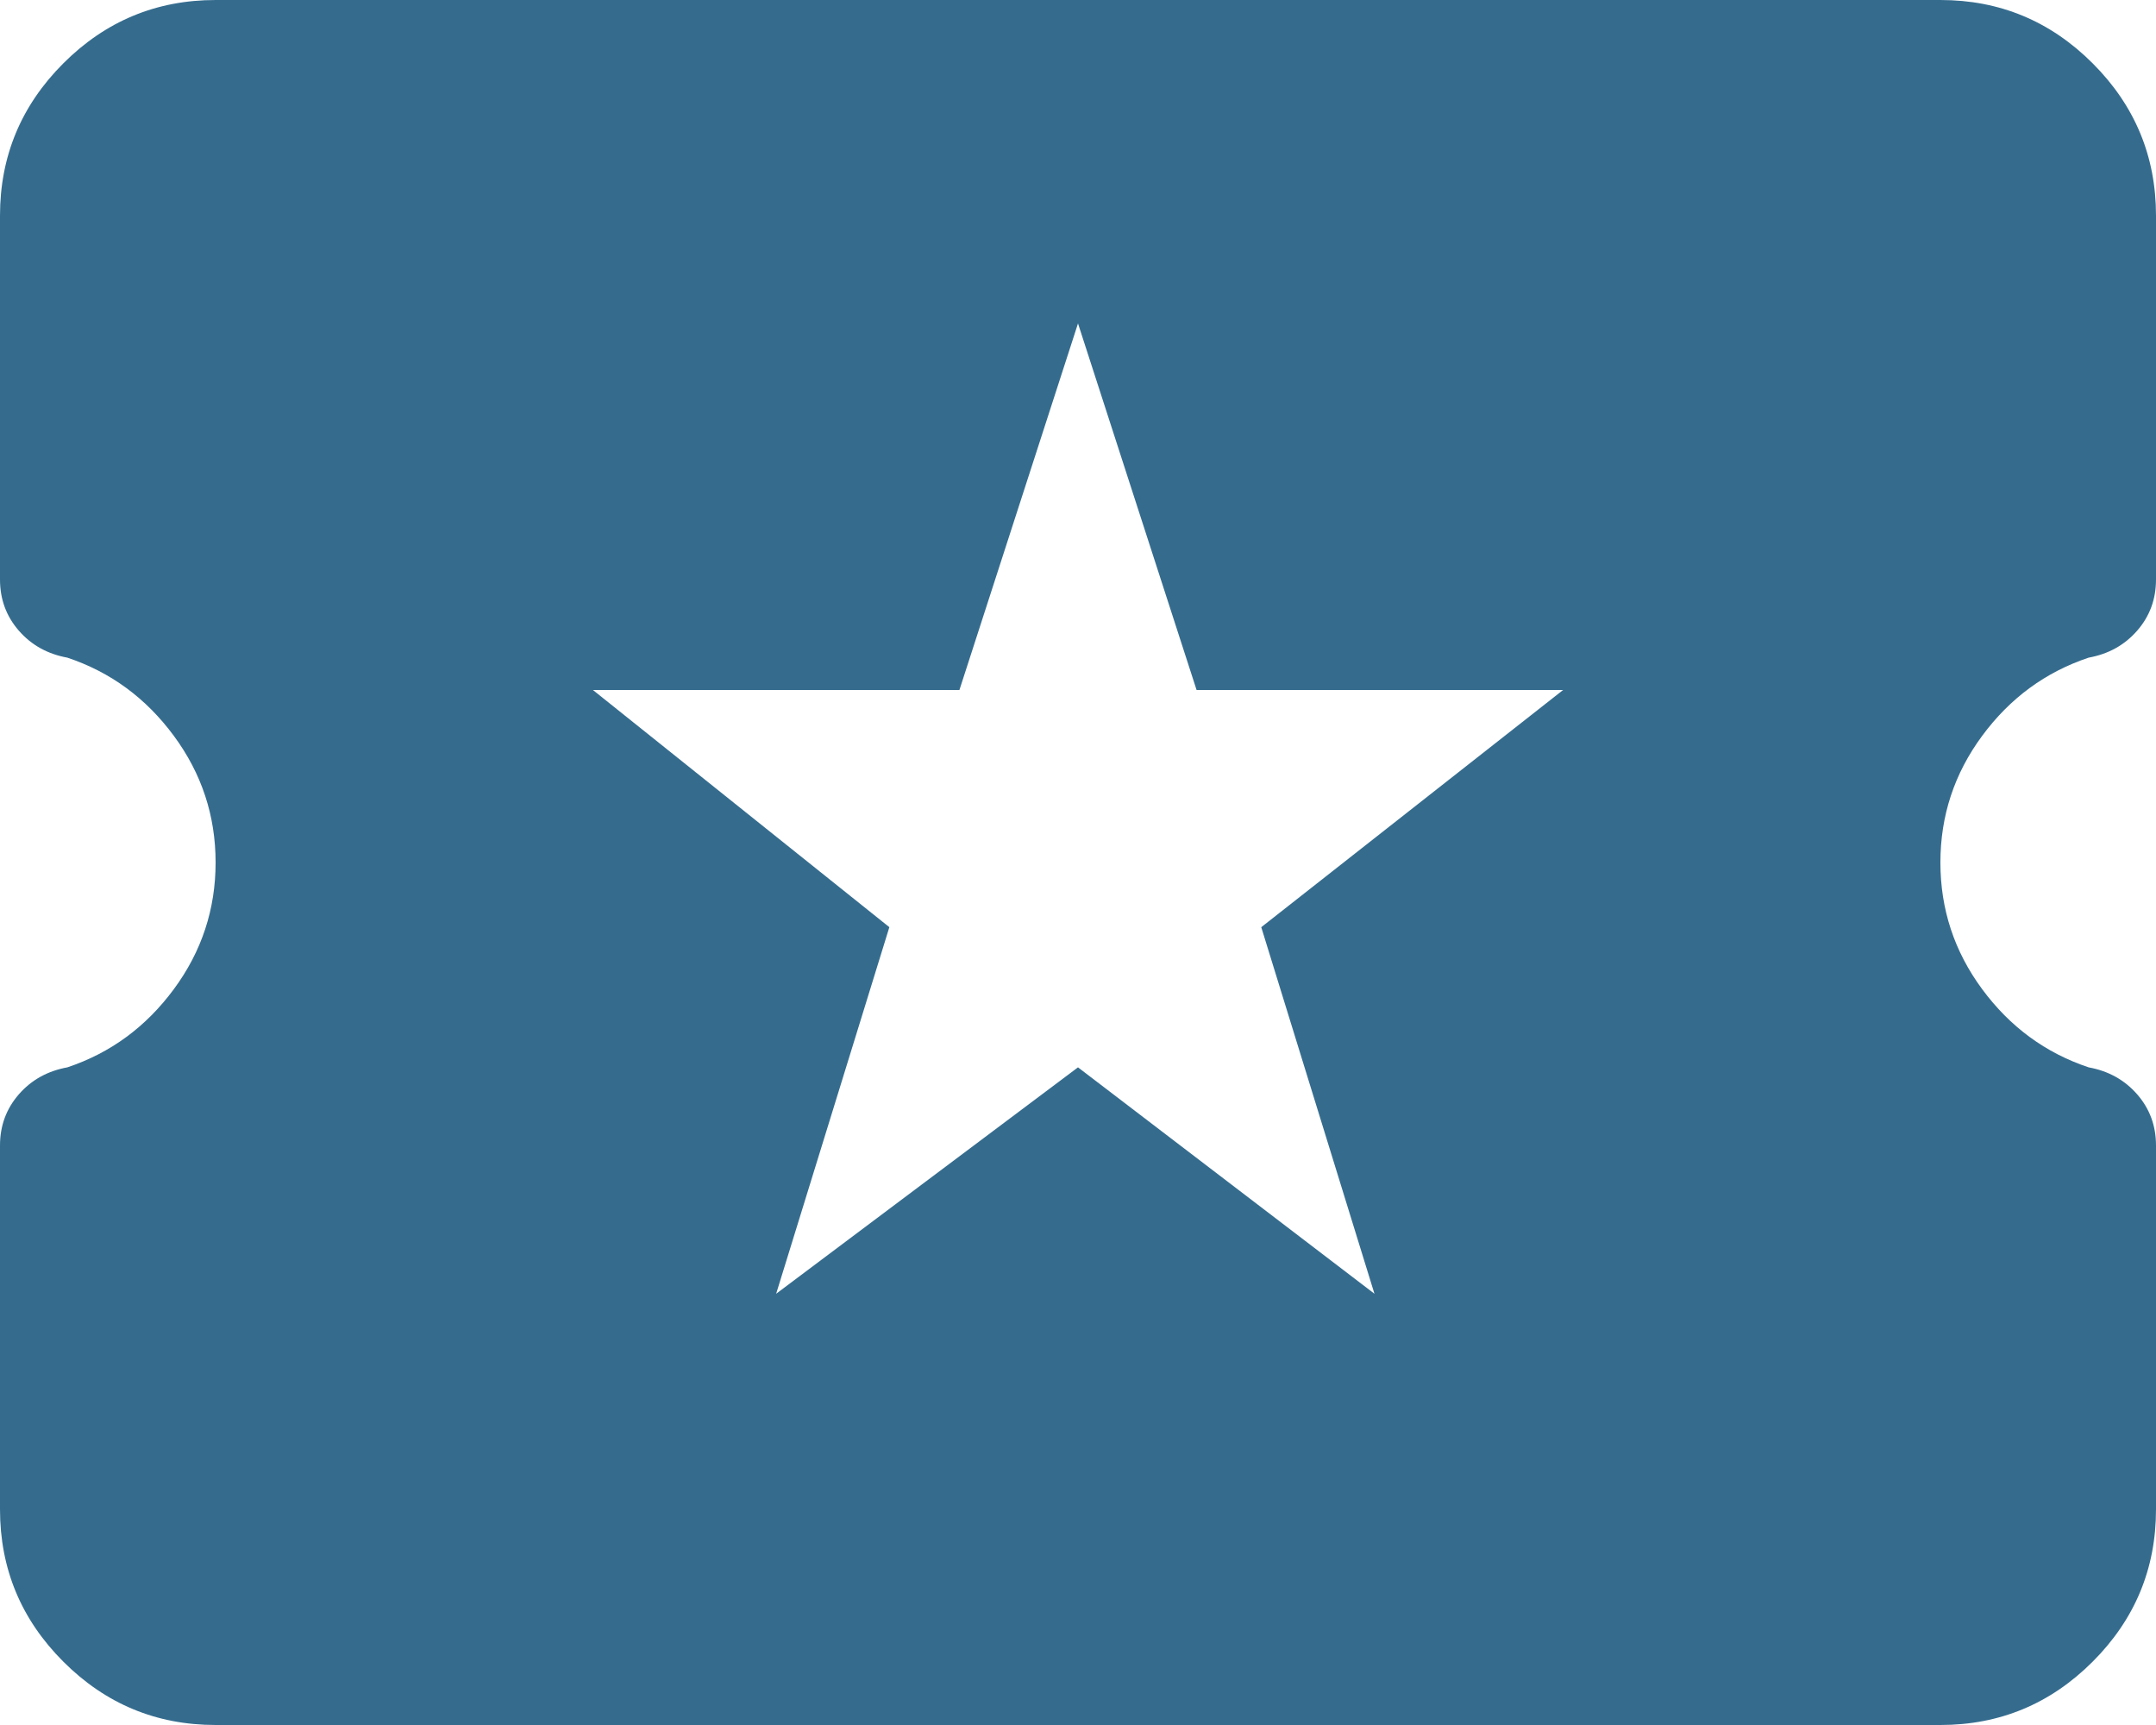 <svg width="40" height="32" viewBox="0 0 40 32" fill="none" xmlns="http://www.w3.org/2000/svg">
<path d="M14.4 24L20 19.8L25.5 24L23.4 17.2L29 12.8H22.2L20 6L17.8 12.8H11L16.5 17.2L14.4 24ZM4 32C2.9 32 1.958 31.608 1.175 30.825C0.392 30.042 0 29.1 0 28V21.25C0 20.883 0.117 20.567 0.35 20.3C0.583 20.033 0.883 19.867 1.25 19.8C2.05 19.533 2.708 19.05 3.225 18.35C3.742 17.65 4 16.867 4 16C4 15.133 3.742 14.35 3.225 13.65C2.708 12.95 2.05 12.467 1.25 12.2C0.883 12.133 0.583 11.967 0.35 11.7C0.117 11.433 0 11.117 0 10.75V4C0 2.9 0.392 1.958 1.175 1.175C1.958 0.392 2.9 0 4 0H36C37.1 0 38.042 0.392 38.825 1.175C39.608 1.958 40 2.9 40 4V10.75C40 11.117 39.883 11.433 39.65 11.7C39.417 11.967 39.117 12.133 38.75 12.2C37.95 12.467 37.292 12.95 36.775 13.65C36.258 14.35 36 15.133 36 16C36 16.867 36.258 17.65 36.775 18.35C37.292 19.05 37.95 19.533 38.75 19.8C39.117 19.867 39.417 20.033 39.65 20.3C39.883 20.567 40 20.883 40 21.25V28C40 29.1 39.608 30.042 38.825 30.825C38.042 31.608 37.1 32 36 32H4Z" fill="#356C8E"/>
</svg>
